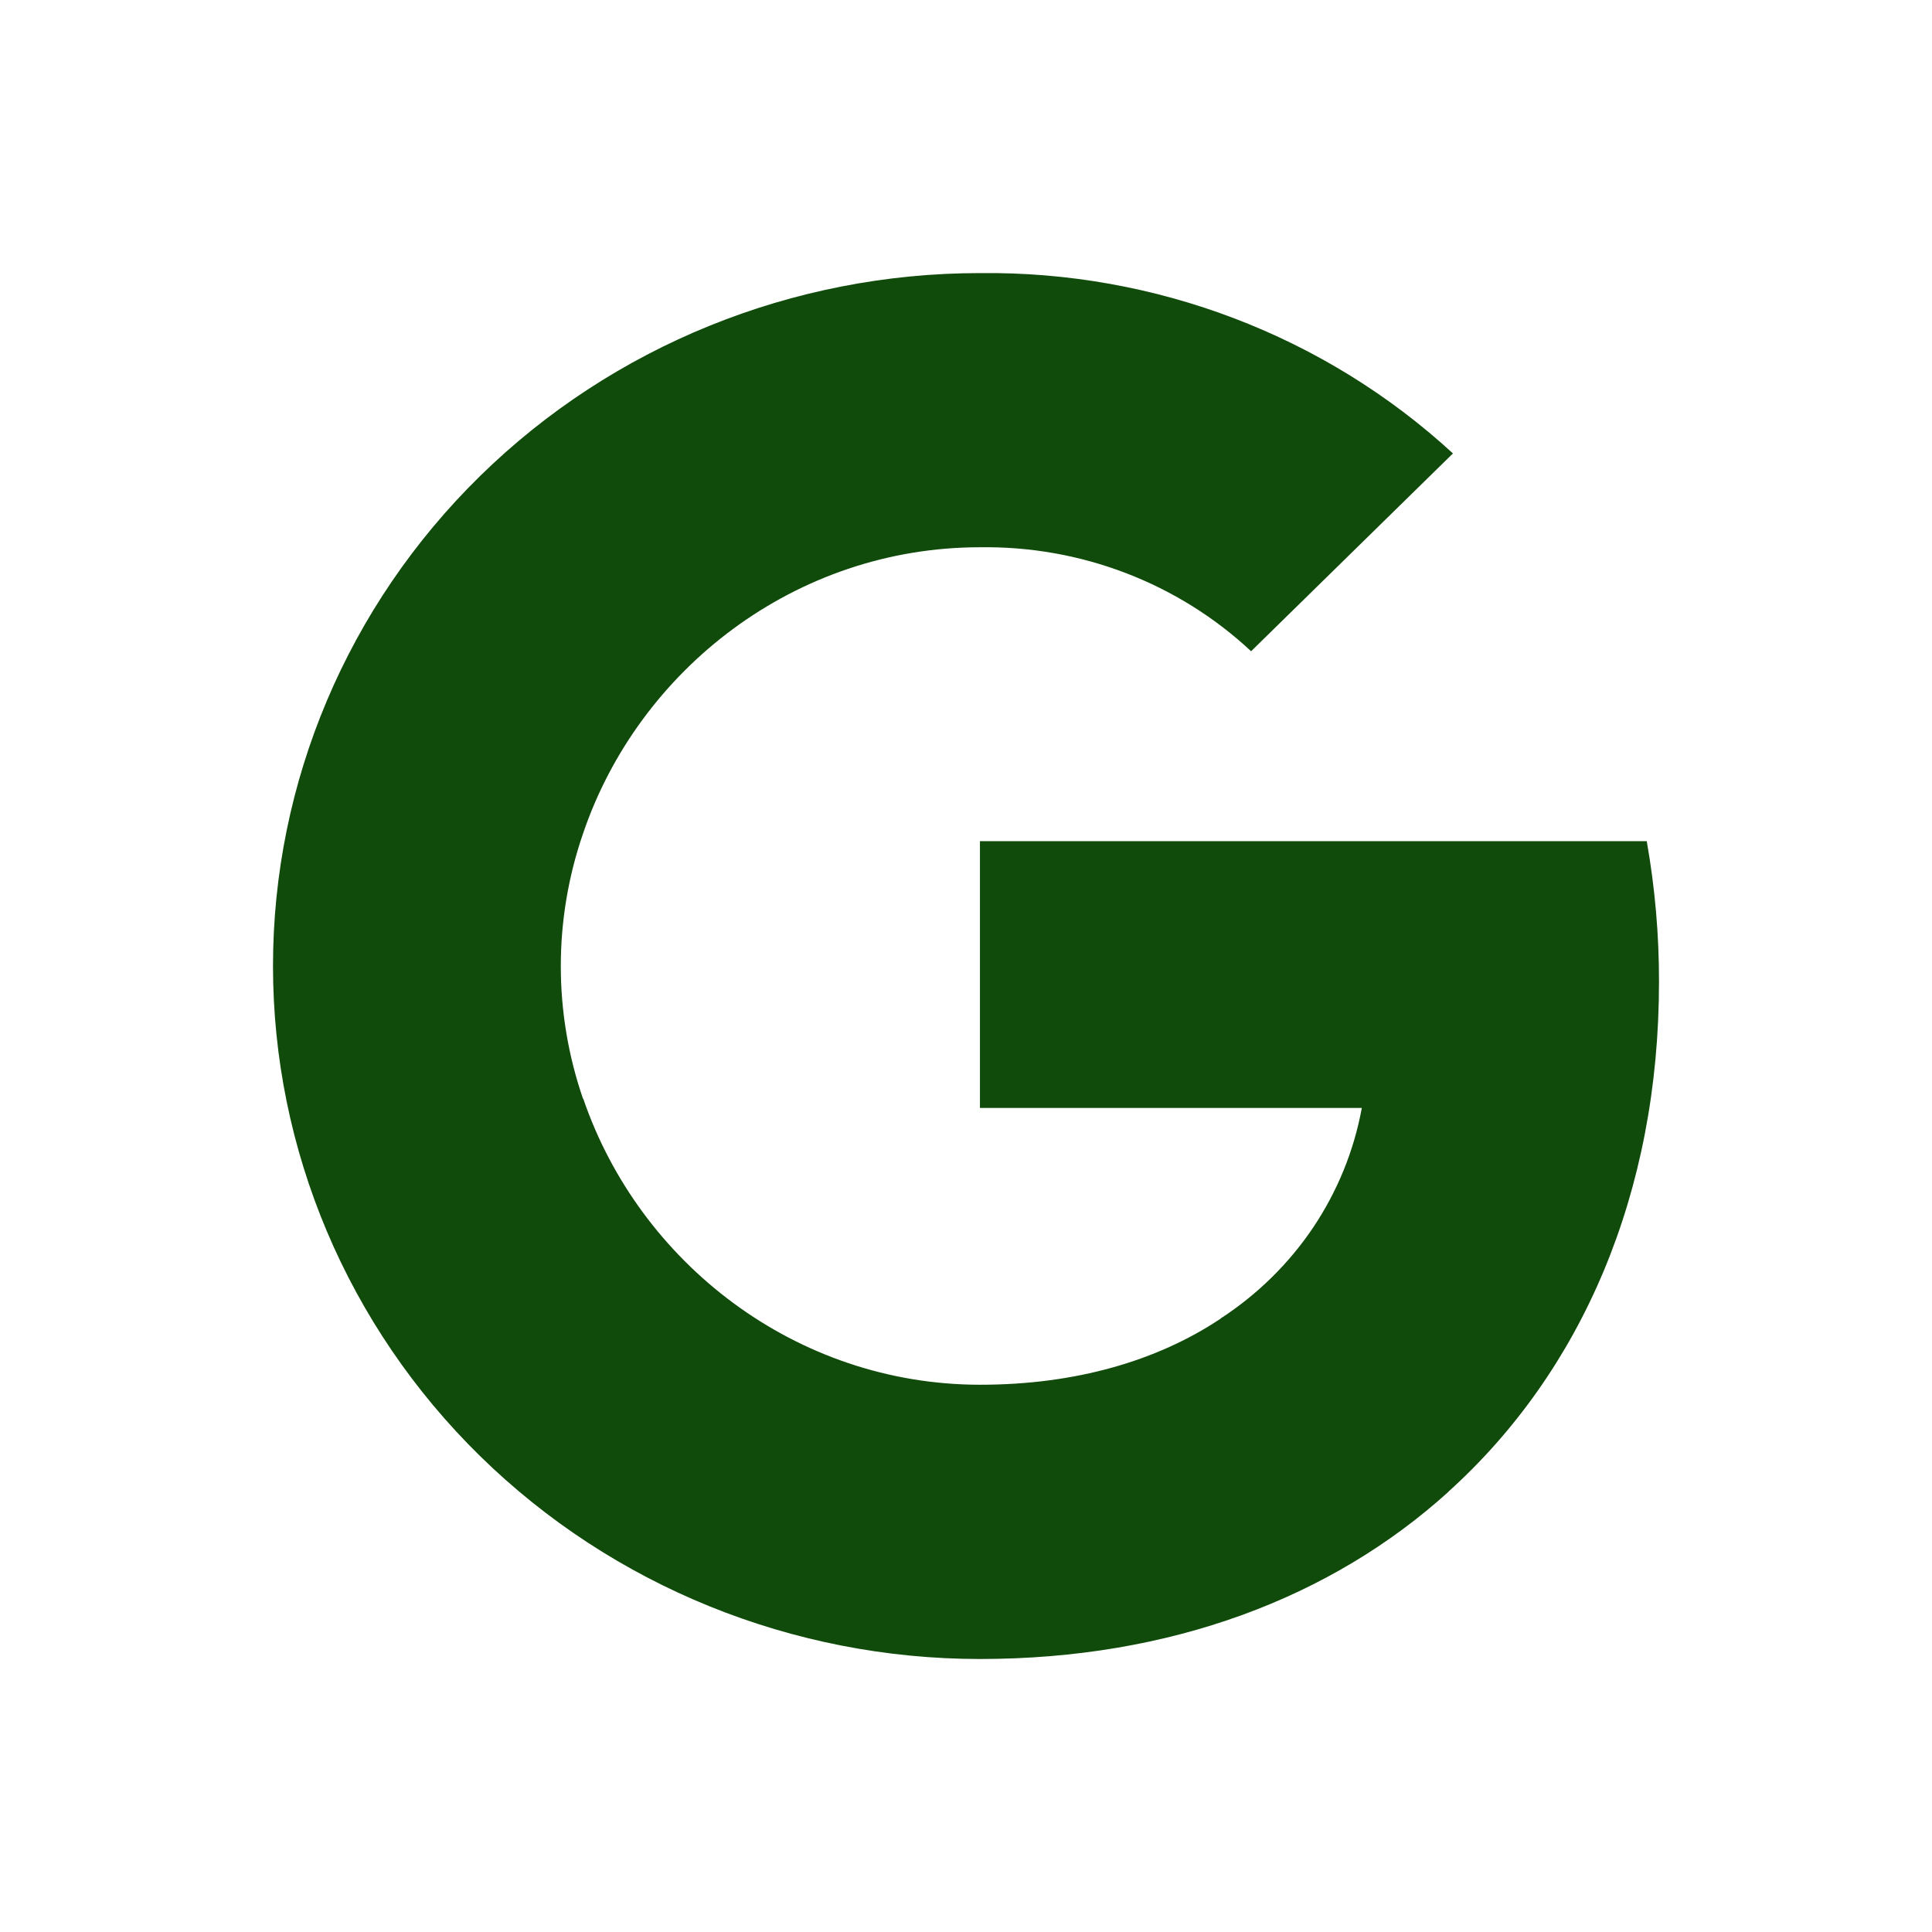 <svg width="23" height="23" viewBox="0 0 23 23" fill="none" xmlns="http://www.w3.org/2000/svg">
<path d="M19.604 10.013C19.702 10.567 19.751 11.128 19.75 11.69C19.75 14.2 18.835 16.322 17.242 17.759H17.244C15.851 19.02 13.937 19.75 11.666 19.75C9.434 19.75 7.293 18.881 5.715 17.334C4.137 15.787 3.25 13.688 3.25 11.5C3.25 9.312 4.137 7.214 5.715 5.667C7.293 4.12 9.434 3.251 11.666 3.251C13.755 3.227 15.773 3.996 17.297 5.398L14.894 7.753C14.025 6.941 12.866 6.497 11.666 6.515C9.471 6.515 7.605 7.967 6.941 9.923C6.588 10.947 6.588 12.057 6.941 13.081H6.944C7.612 15.033 9.474 16.485 11.669 16.485C12.803 16.485 13.778 16.201 14.533 15.697H14.53C14.968 15.412 15.344 15.043 15.633 14.613C15.922 14.182 16.119 13.698 16.212 13.19H11.666V10.014H19.604V10.013Z" fill="#104B0B"/>
</svg>
